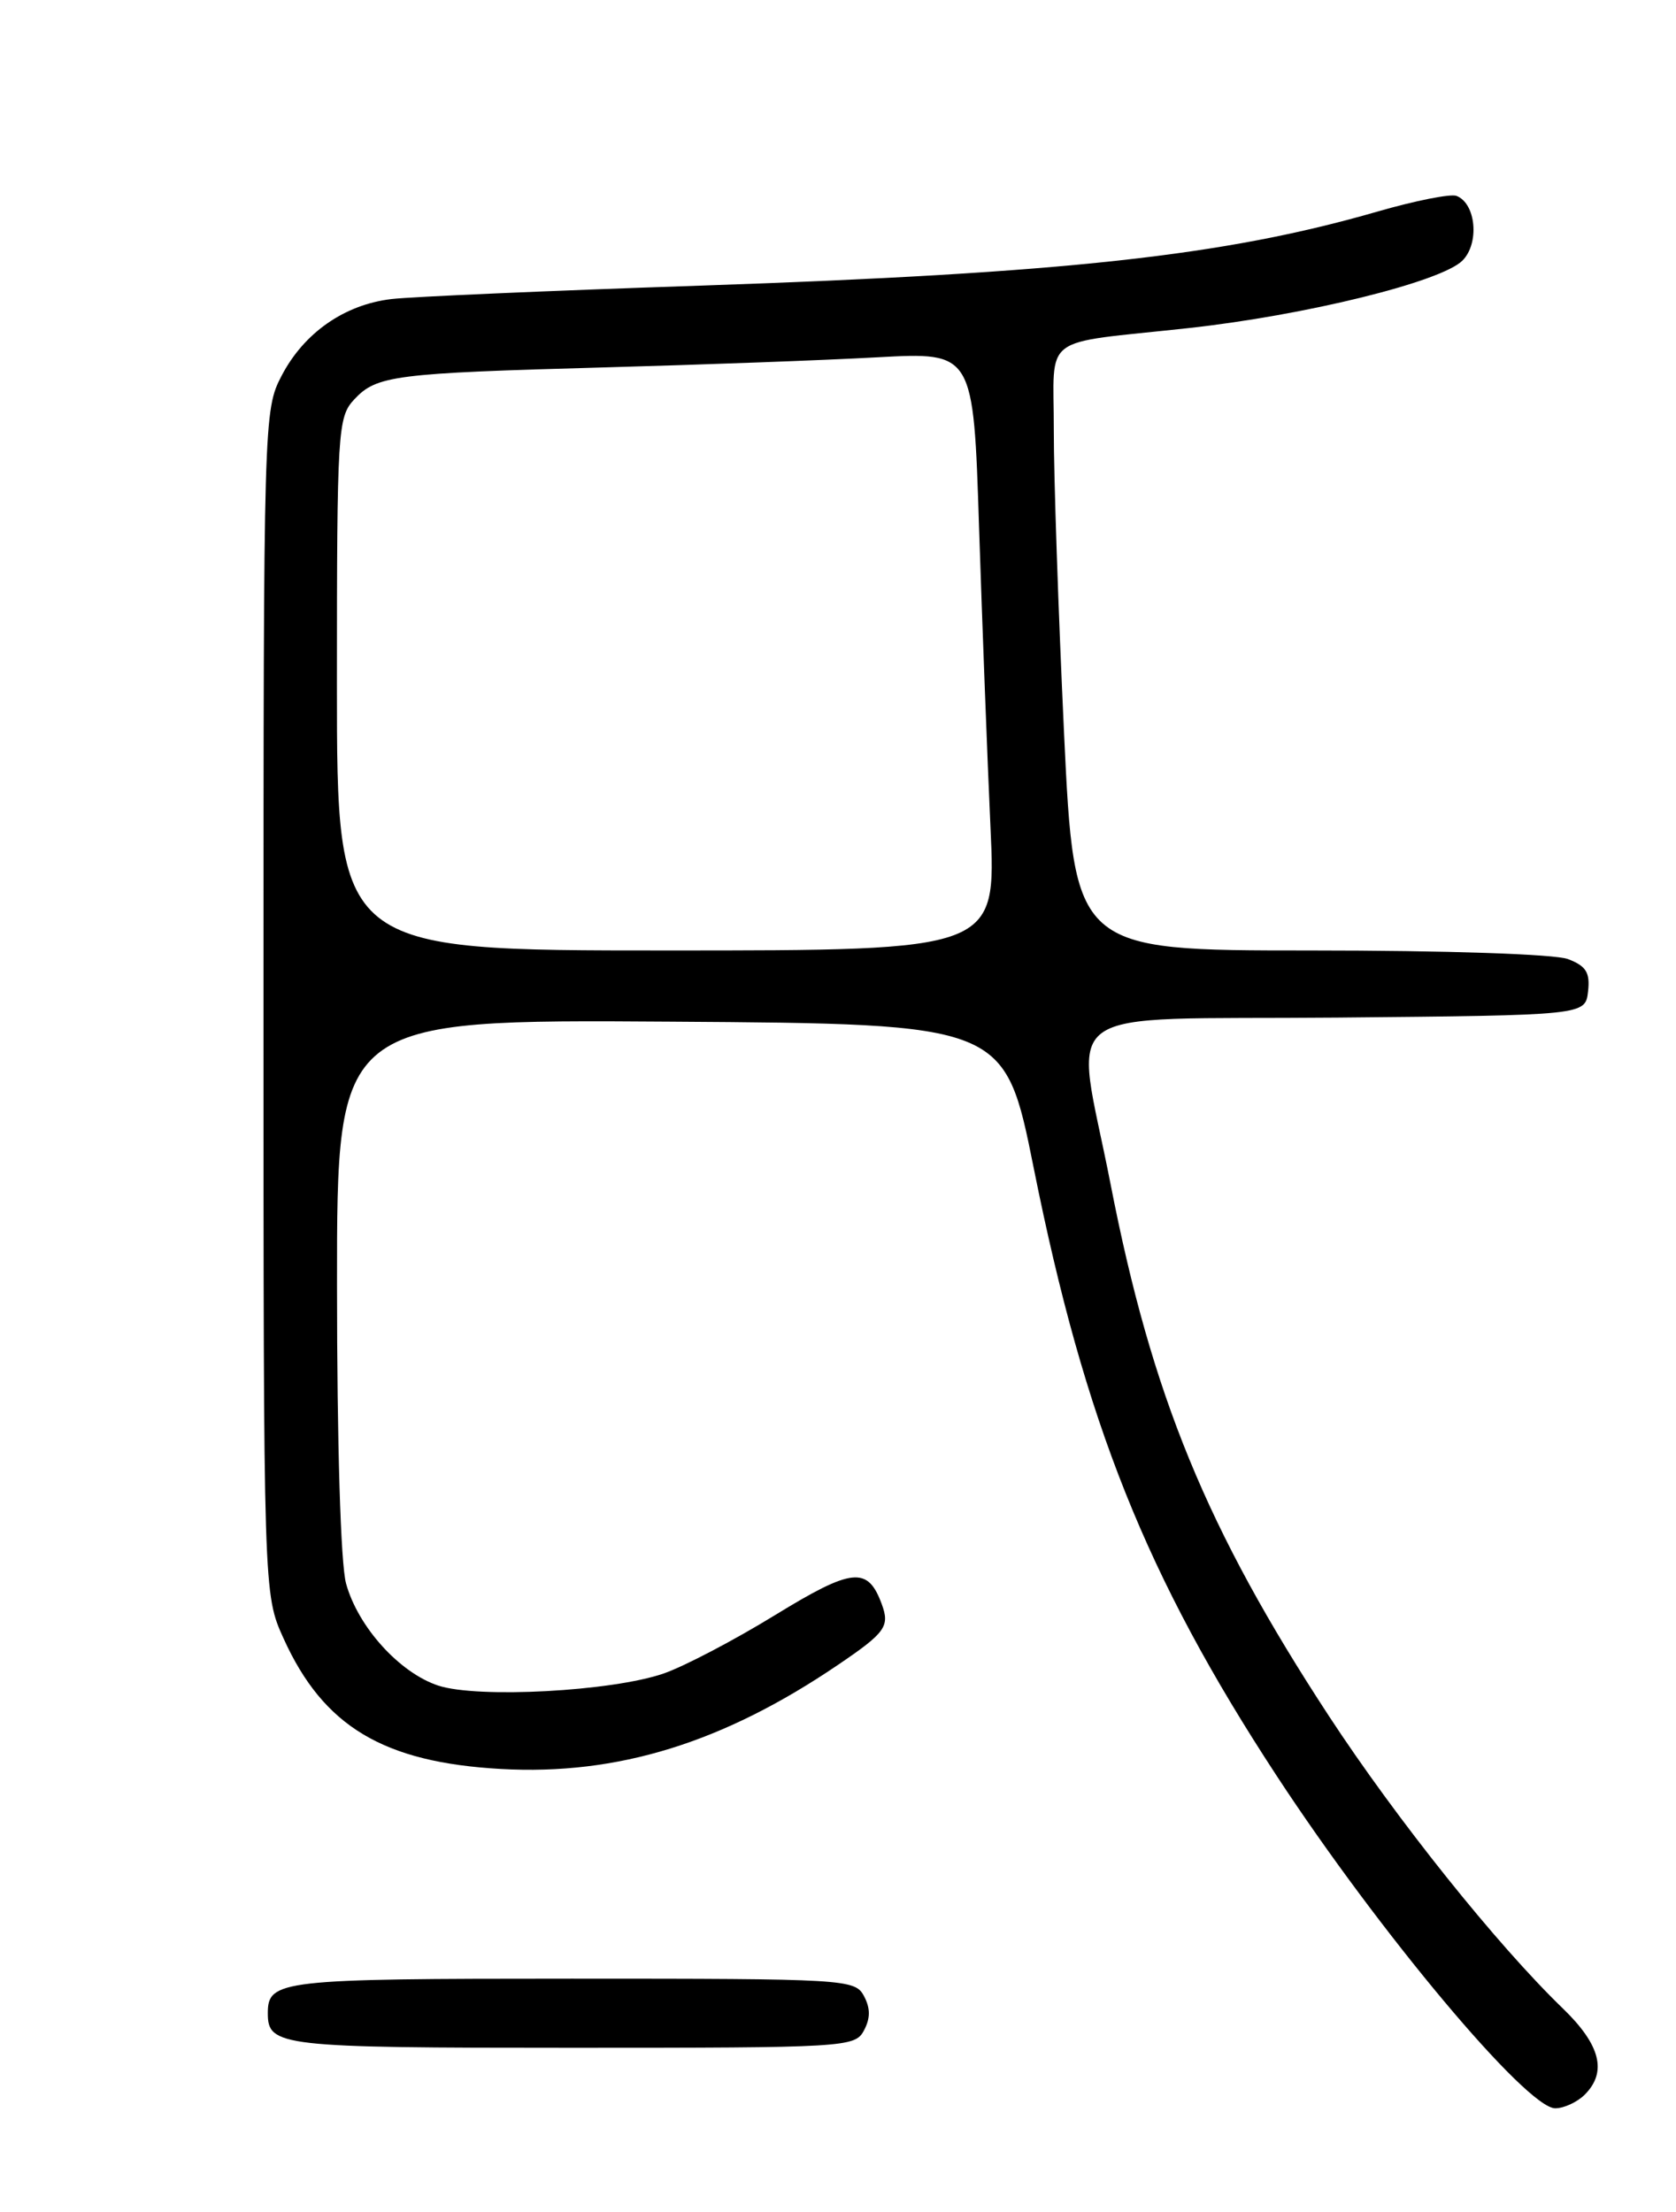 <?xml version="1.0" encoding="UTF-8" standalone="no"?>
<!DOCTYPE svg PUBLIC "-//W3C//DTD SVG 1.1//EN" "http://www.w3.org/Graphics/SVG/1.1/DTD/svg11.dtd" >
<svg xmlns="http://www.w3.org/2000/svg" xmlns:xlink="http://www.w3.org/1999/xlink" version="1.1" viewBox="0 0 194 256">
 <g >
 <path fill="currentColor"
d=" M 183.43 242.43 C 186.06 239.80 185.26 236.66 180.91 232.45 C 173.28 225.09 161.65 210.55 153.83 198.61 C 139.66 176.97 133.32 161.51 128.55 137.04 C 124.40 115.78 121.28 118.07 154.75 117.77 C 183.50 117.50 183.50 117.50 183.82 114.75 C 184.07 112.56 183.60 111.80 181.50 111.00 C 179.98 110.42 167.37 110.00 151.62 110.00 C 124.36 110.00 124.36 110.00 123.16 84.75 C 122.51 70.86 121.97 55.12 121.98 49.77 C 122.00 38.49 120.19 39.87 137.50 37.98 C 151.07 36.50 166.82 32.62 169.28 30.16 C 171.28 28.16 170.85 23.54 168.59 22.67 C 167.91 22.41 163.79 23.23 159.43 24.49 C 141.69 29.61 123.34 31.62 81.00 33.06 C 63.67 33.64 47.62 34.34 45.32 34.61 C 39.87 35.25 35.18 38.52 32.59 43.50 C 30.53 47.44 30.50 48.49 30.50 116.00 C 30.50 184.50 30.50 184.50 32.82 189.62 C 37.43 199.81 44.37 203.97 58.00 204.73 C 71.48 205.48 83.69 201.71 97.00 192.68 C 102.50 188.95 103.02 188.23 102.06 185.64 C 100.44 181.25 98.66 181.44 89.70 186.93 C 84.99 189.82 79.19 192.86 76.82 193.68 C 70.83 195.75 55.30 196.58 50.73 195.08 C 46.25 193.60 41.45 188.30 40.06 183.28 C 39.43 181.02 39.01 167.12 39.01 148.74 C 39.00 117.98 39.00 117.98 77.66 118.24 C 116.31 118.50 116.31 118.50 119.66 135.21 C 125.56 164.65 132.70 182.50 147.77 205.51 C 159.64 223.63 176.71 244.00 180.02 244.00 C 181.03 244.00 182.56 243.29 183.43 242.43 Z  M 100.00 235.00 C 100.76 233.58 100.76 232.42 100.00 231.00 C 98.96 229.06 97.91 229.00 66.16 229.00 C 32.42 229.00 31.00 229.16 31.00 233.00 C 31.00 236.84 32.42 237.00 66.16 237.00 C 97.91 237.00 98.96 236.94 100.00 235.00 Z  M 39.00 79.19 C 39.00 49.78 39.09 48.28 41.00 46.23 C 43.59 43.45 45.62 43.19 70.00 42.52 C 81.28 42.21 95.49 41.69 101.59 41.35 C 112.68 40.75 112.68 40.75 113.33 61.12 C 113.70 72.33 114.29 87.91 114.65 95.75 C 115.31 110.00 115.31 110.00 77.15 110.00 C 39.00 110.00 39.00 110.00 39.00 79.19 Z "/>
</g>
</svg>